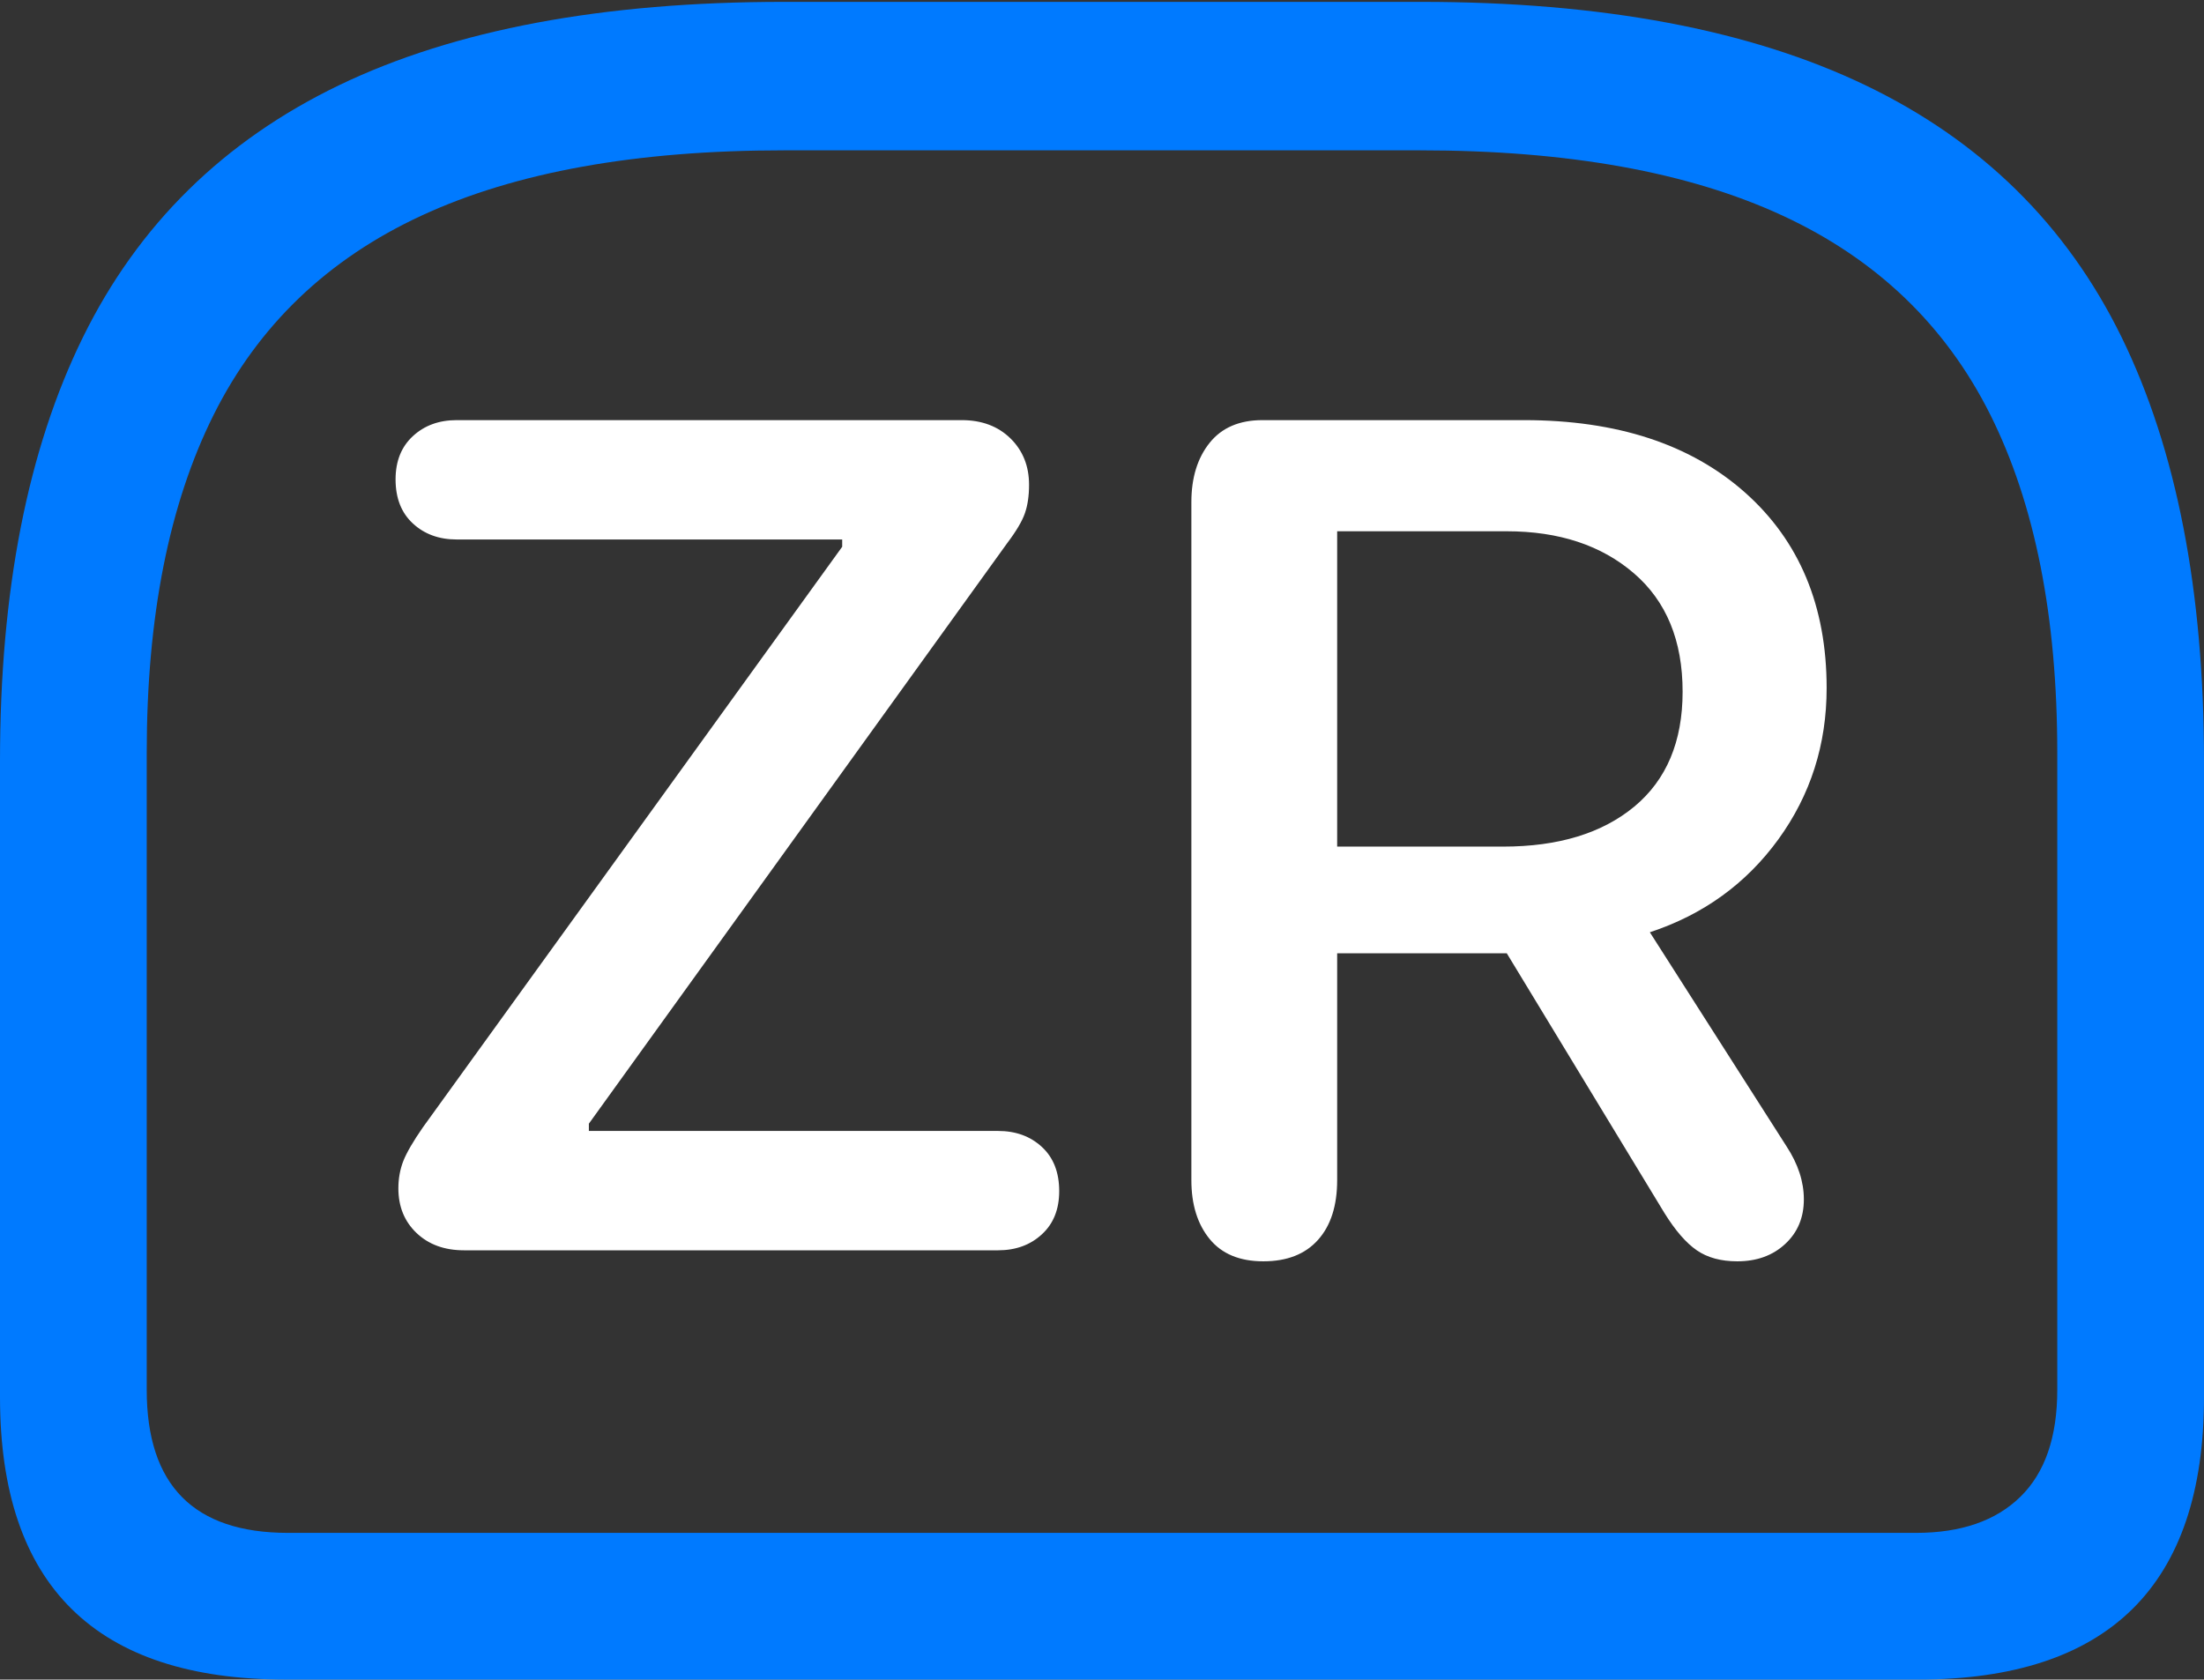 <?xml version="1.0" encoding="UTF-8"?>
<!--Generator: Apple Native CoreSVG 175.5-->
<!DOCTYPE svg
PUBLIC "-//W3C//DTD SVG 1.1//EN"
       "http://www.w3.org/Graphics/SVG/1.1/DTD/svg11.dtd">
<svg version="1.1" xmlns="http://www.w3.org/2000/svg" xmlns:xlink="http://www.w3.org/1999/xlink" width="23.613" height="17.998">
 <rect width="100%" height="100%" fill="#333333" stroke="none"/>
 <g>
  <rect height="17.998" opacity="0" width="23.613" x="0" y="0"/>
  <path d="M8.398 0.02Q5.488 0.02 3.633 0.913Q1.777 1.807 0.889 3.613Q0 5.42 0 8.154L0 14.971Q0 16.484 0.767 17.241Q1.533 17.998 3.066 17.998L20.547 17.998Q22.08 17.998 22.847 17.241Q23.613 16.484 23.613 14.971L23.613 8.154Q23.613 5.42 22.73 3.613Q21.846 1.807 19.985 0.913Q18.125 0.02 15.225 0.02ZM8.398 1.611L15.215 1.611Q17.588 1.611 19.097 2.31Q20.605 3.008 21.323 4.443Q22.041 5.879 22.041 8.066L22.041 14.893Q22.041 15.654 21.645 16.04Q21.25 16.426 20.527 16.426L3.086 16.426Q1.572 16.426 1.572 14.893L1.572 8.066Q1.572 5.879 2.29 4.443Q3.008 3.008 4.517 2.31Q6.025 1.611 8.398 1.611Z" fill="#007aff"/>
  <path d="M4.971 13.398L10.693 13.398Q10.977 13.398 11.162 13.227Q11.348 13.057 11.348 12.764Q11.348 12.461 11.162 12.29Q10.977 12.119 10.693 12.119L6.309 12.119L6.309 12.041L10.791 5.82Q10.938 5.625 10.981 5.498Q11.025 5.371 11.025 5.195Q11.025 4.893 10.825 4.697Q10.625 4.502 10.303 4.502L4.893 4.502Q4.609 4.502 4.424 4.673Q4.238 4.844 4.238 5.137Q4.238 5.439 4.424 5.61Q4.609 5.781 4.893 5.781L9.023 5.781L9.023 5.859L4.531 12.08Q4.375 12.305 4.321 12.441Q4.268 12.578 4.268 12.734Q4.268 13.027 4.463 13.213Q4.658 13.398 4.971 13.398ZM13.535 13.516Q13.916 13.516 14.121 13.286Q14.326 13.057 14.326 12.646L14.326 10.215L16.143 10.215L17.832 12.998Q18.008 13.281 18.179 13.398Q18.35 13.516 18.613 13.516Q18.926 13.516 19.126 13.33Q19.326 13.145 19.326 12.852Q19.326 12.568 19.141 12.285L17.676 9.99Q18.535 9.707 19.053 8.994Q19.57 8.281 19.57 7.373Q19.57 6.055 18.696 5.278Q17.822 4.502 16.328 4.502L13.525 4.502Q13.154 4.502 12.959 4.746Q12.764 4.99 12.764 5.381L12.764 12.646Q12.764 13.037 12.959 13.276Q13.154 13.516 13.535 13.516ZM14.326 9.072L14.326 5.693L16.143 5.693Q16.982 5.693 17.505 6.143Q18.027 6.592 18.027 7.412Q18.027 8.213 17.51 8.643Q16.992 9.072 16.104 9.072Z" fill="#ffffff"/>
 </g>
</svg>
